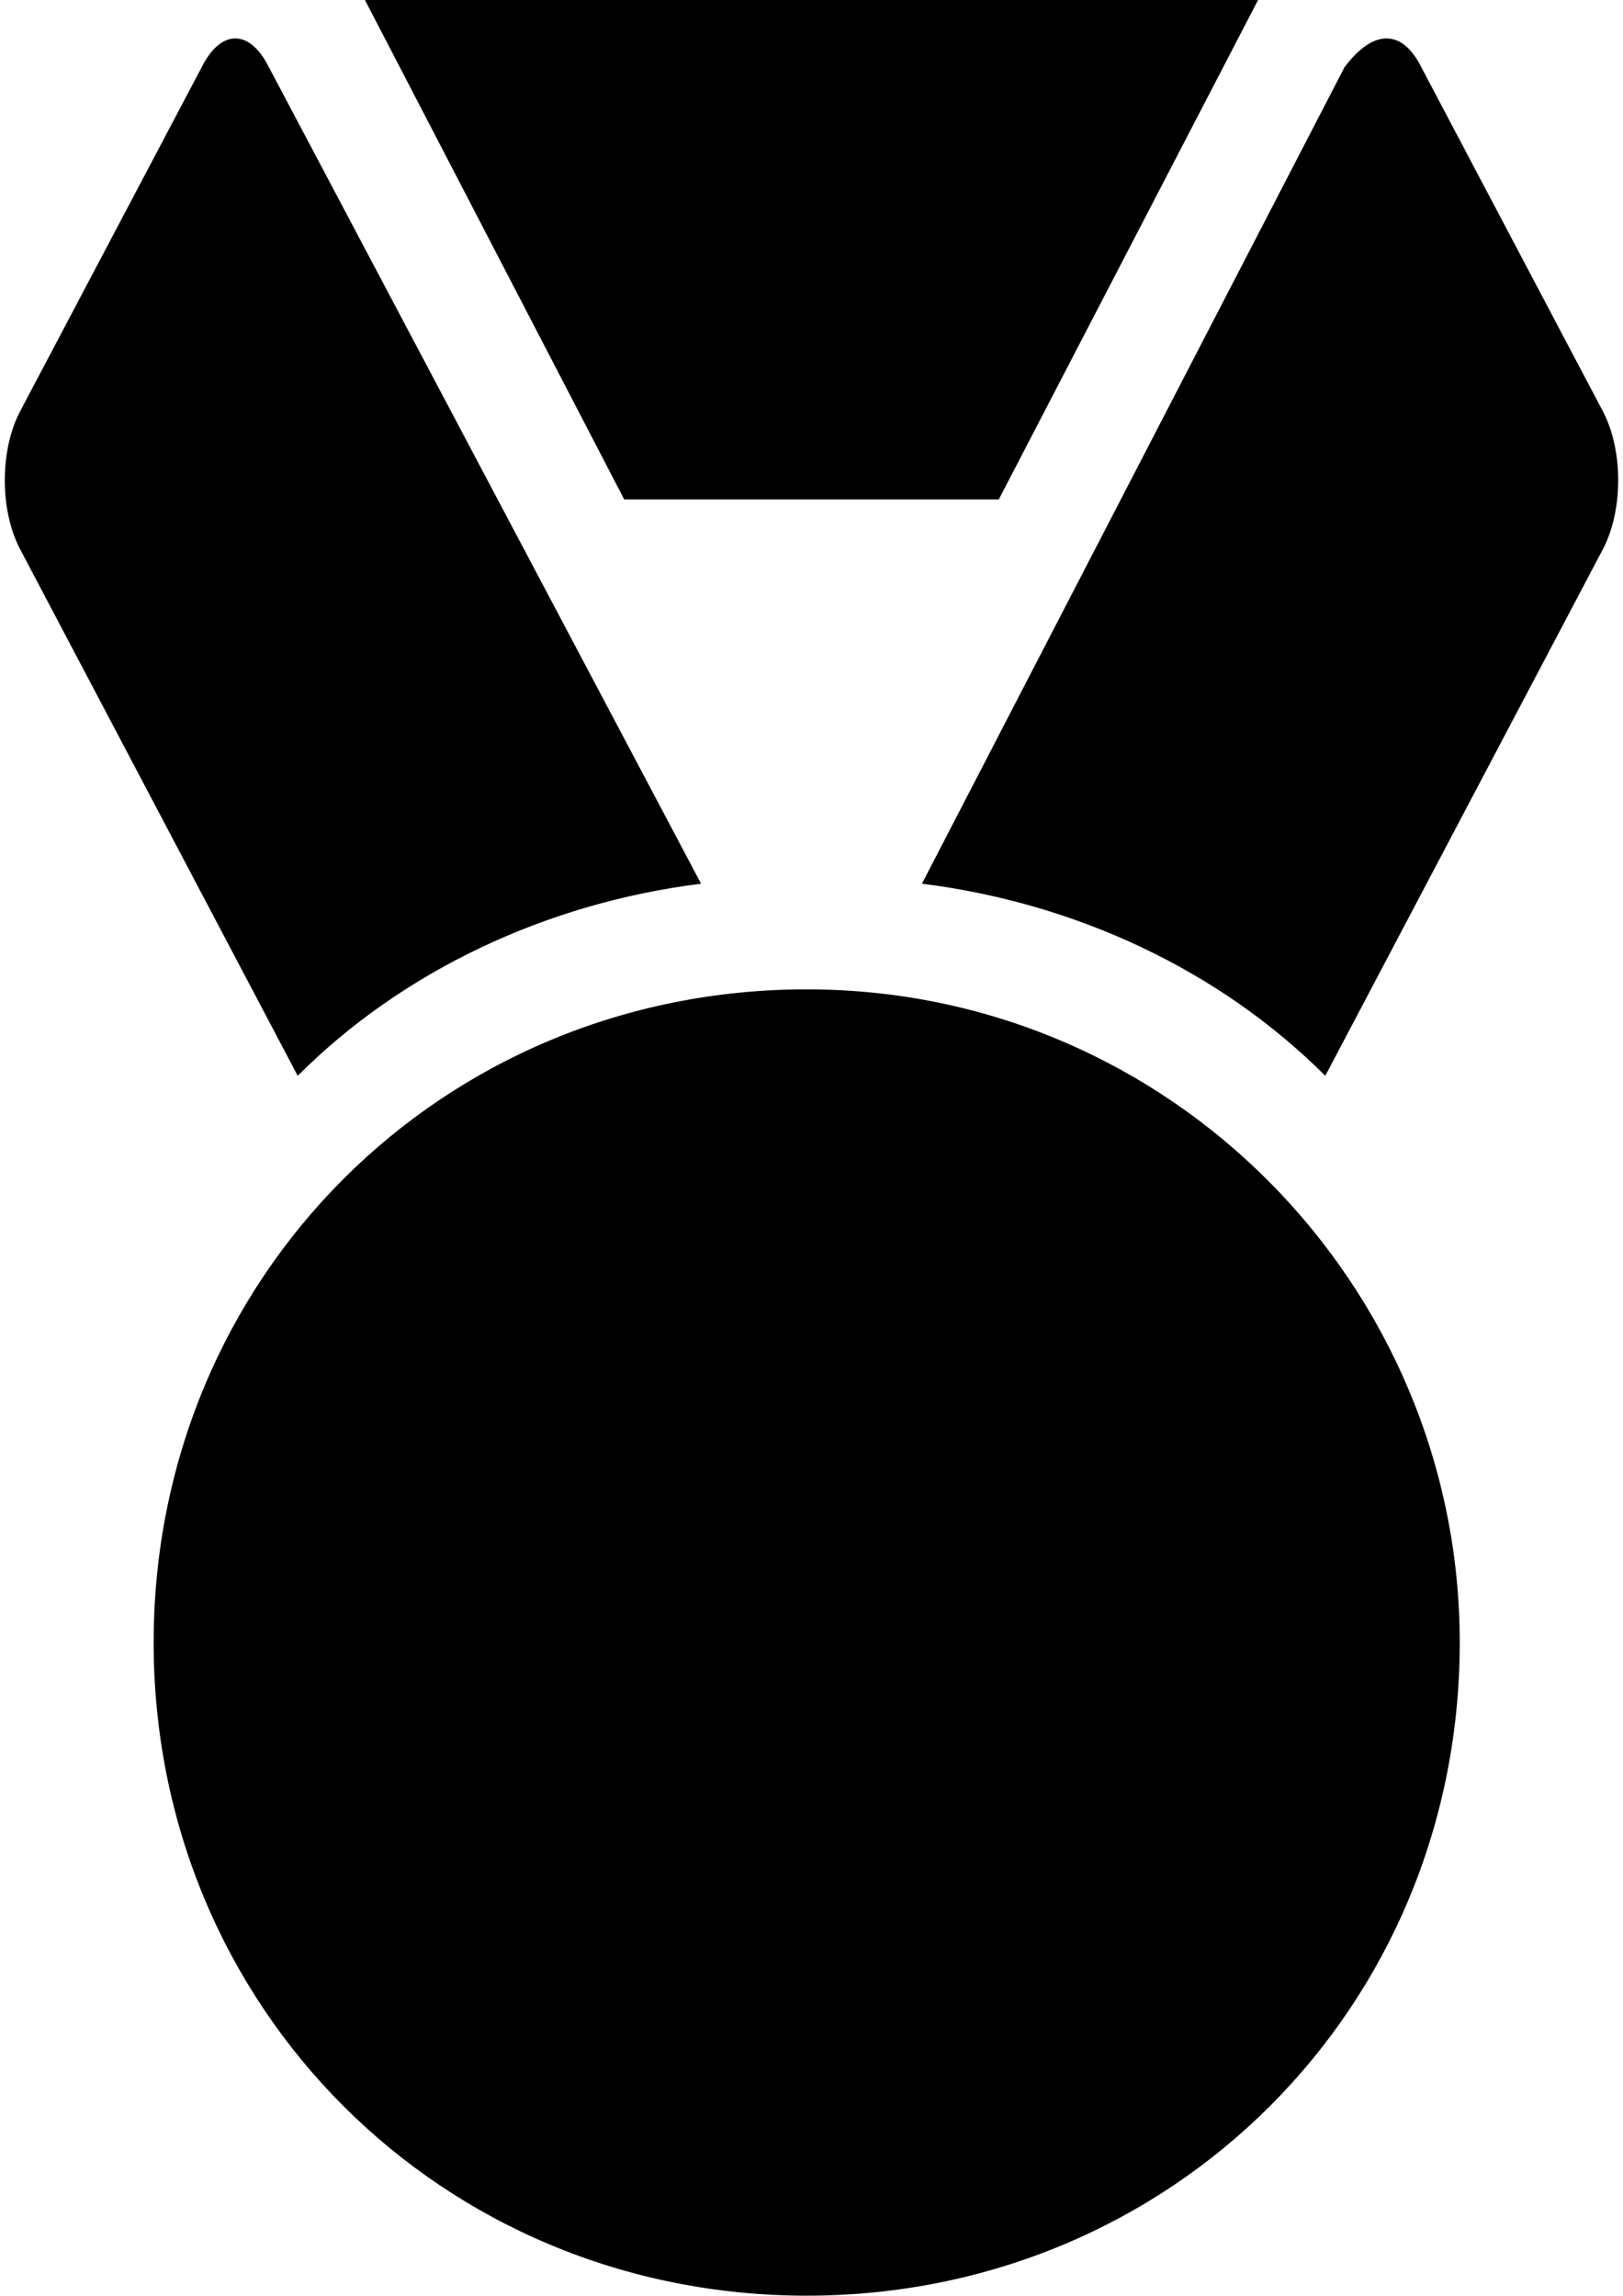 <?xml version="1.0" encoding="utf-8"?>
<!-- Generator: Adobe Illustrator 19.2.0, SVG Export Plug-In . SVG Version: 6.00 Build 0)  -->
<svg version="1.1" id="Слой_1" xmlns="http://www.w3.org/2000/svg" xmlns:xlink="http://www.w3.org/1999/xlink" x="0px" y="0px"
	 viewBox="0 0 16.9 23.9" style="enable-background:new 0 0 16.9 23.9;" xml:space="preserve">
<g>
	<path d="M10.4,5.2L13.1,0H3.8l2.7,5.2H10.4z M14.8,0.7c-0.2-0.4-0.5-0.4-0.8,0L9.6,9.2c1.6,0.2,3.1,0.9,4.2,2l2.9-5.5
		c0.2-0.4,0.2-1,0-1.4L14.8,0.7z M7.3,9.2L2.8,0.7c-0.2-0.4-0.5-0.4-0.7,0L0.2,4.3c-0.2,0.4-0.2,1,0,1.4l2.9,5.5
		C4.2,10.1,5.7,9.4,7.3,9.2z M8.4,10.3c-3.8,0-6.8,3-6.8,6.8c0,0,0,0,0,0c0,3.8,3,6.8,6.8,6.8c0,0,0,0,0,0c3.8,0,6.8-3,6.8-6.8
		c0,0,0,0,0,0C15.2,13.4,12.2,10.3,8.4,10.3C8.4,10.3,8.4,10.3,8.4,10.3z M8.4,22c-2.7,0-4.9-2.2-4.9-4.9c0-2.7,2.2-4.9,4.9-4.9
		c2.7,0,4.9,2.2,4.9,4.9C13.3,19.8,11.1,22,8.4,22z"/>
	<path d="M8.4,12c-2.9,0-5.2,2.3-5.2,5.2c0,2.9,2.3,5.2,5.2,5.2c2.9,0,5.2-2.3,5.2-5.2C13.6,14.3,11.3,12,8.4,12z"/>
</g>
</svg>
